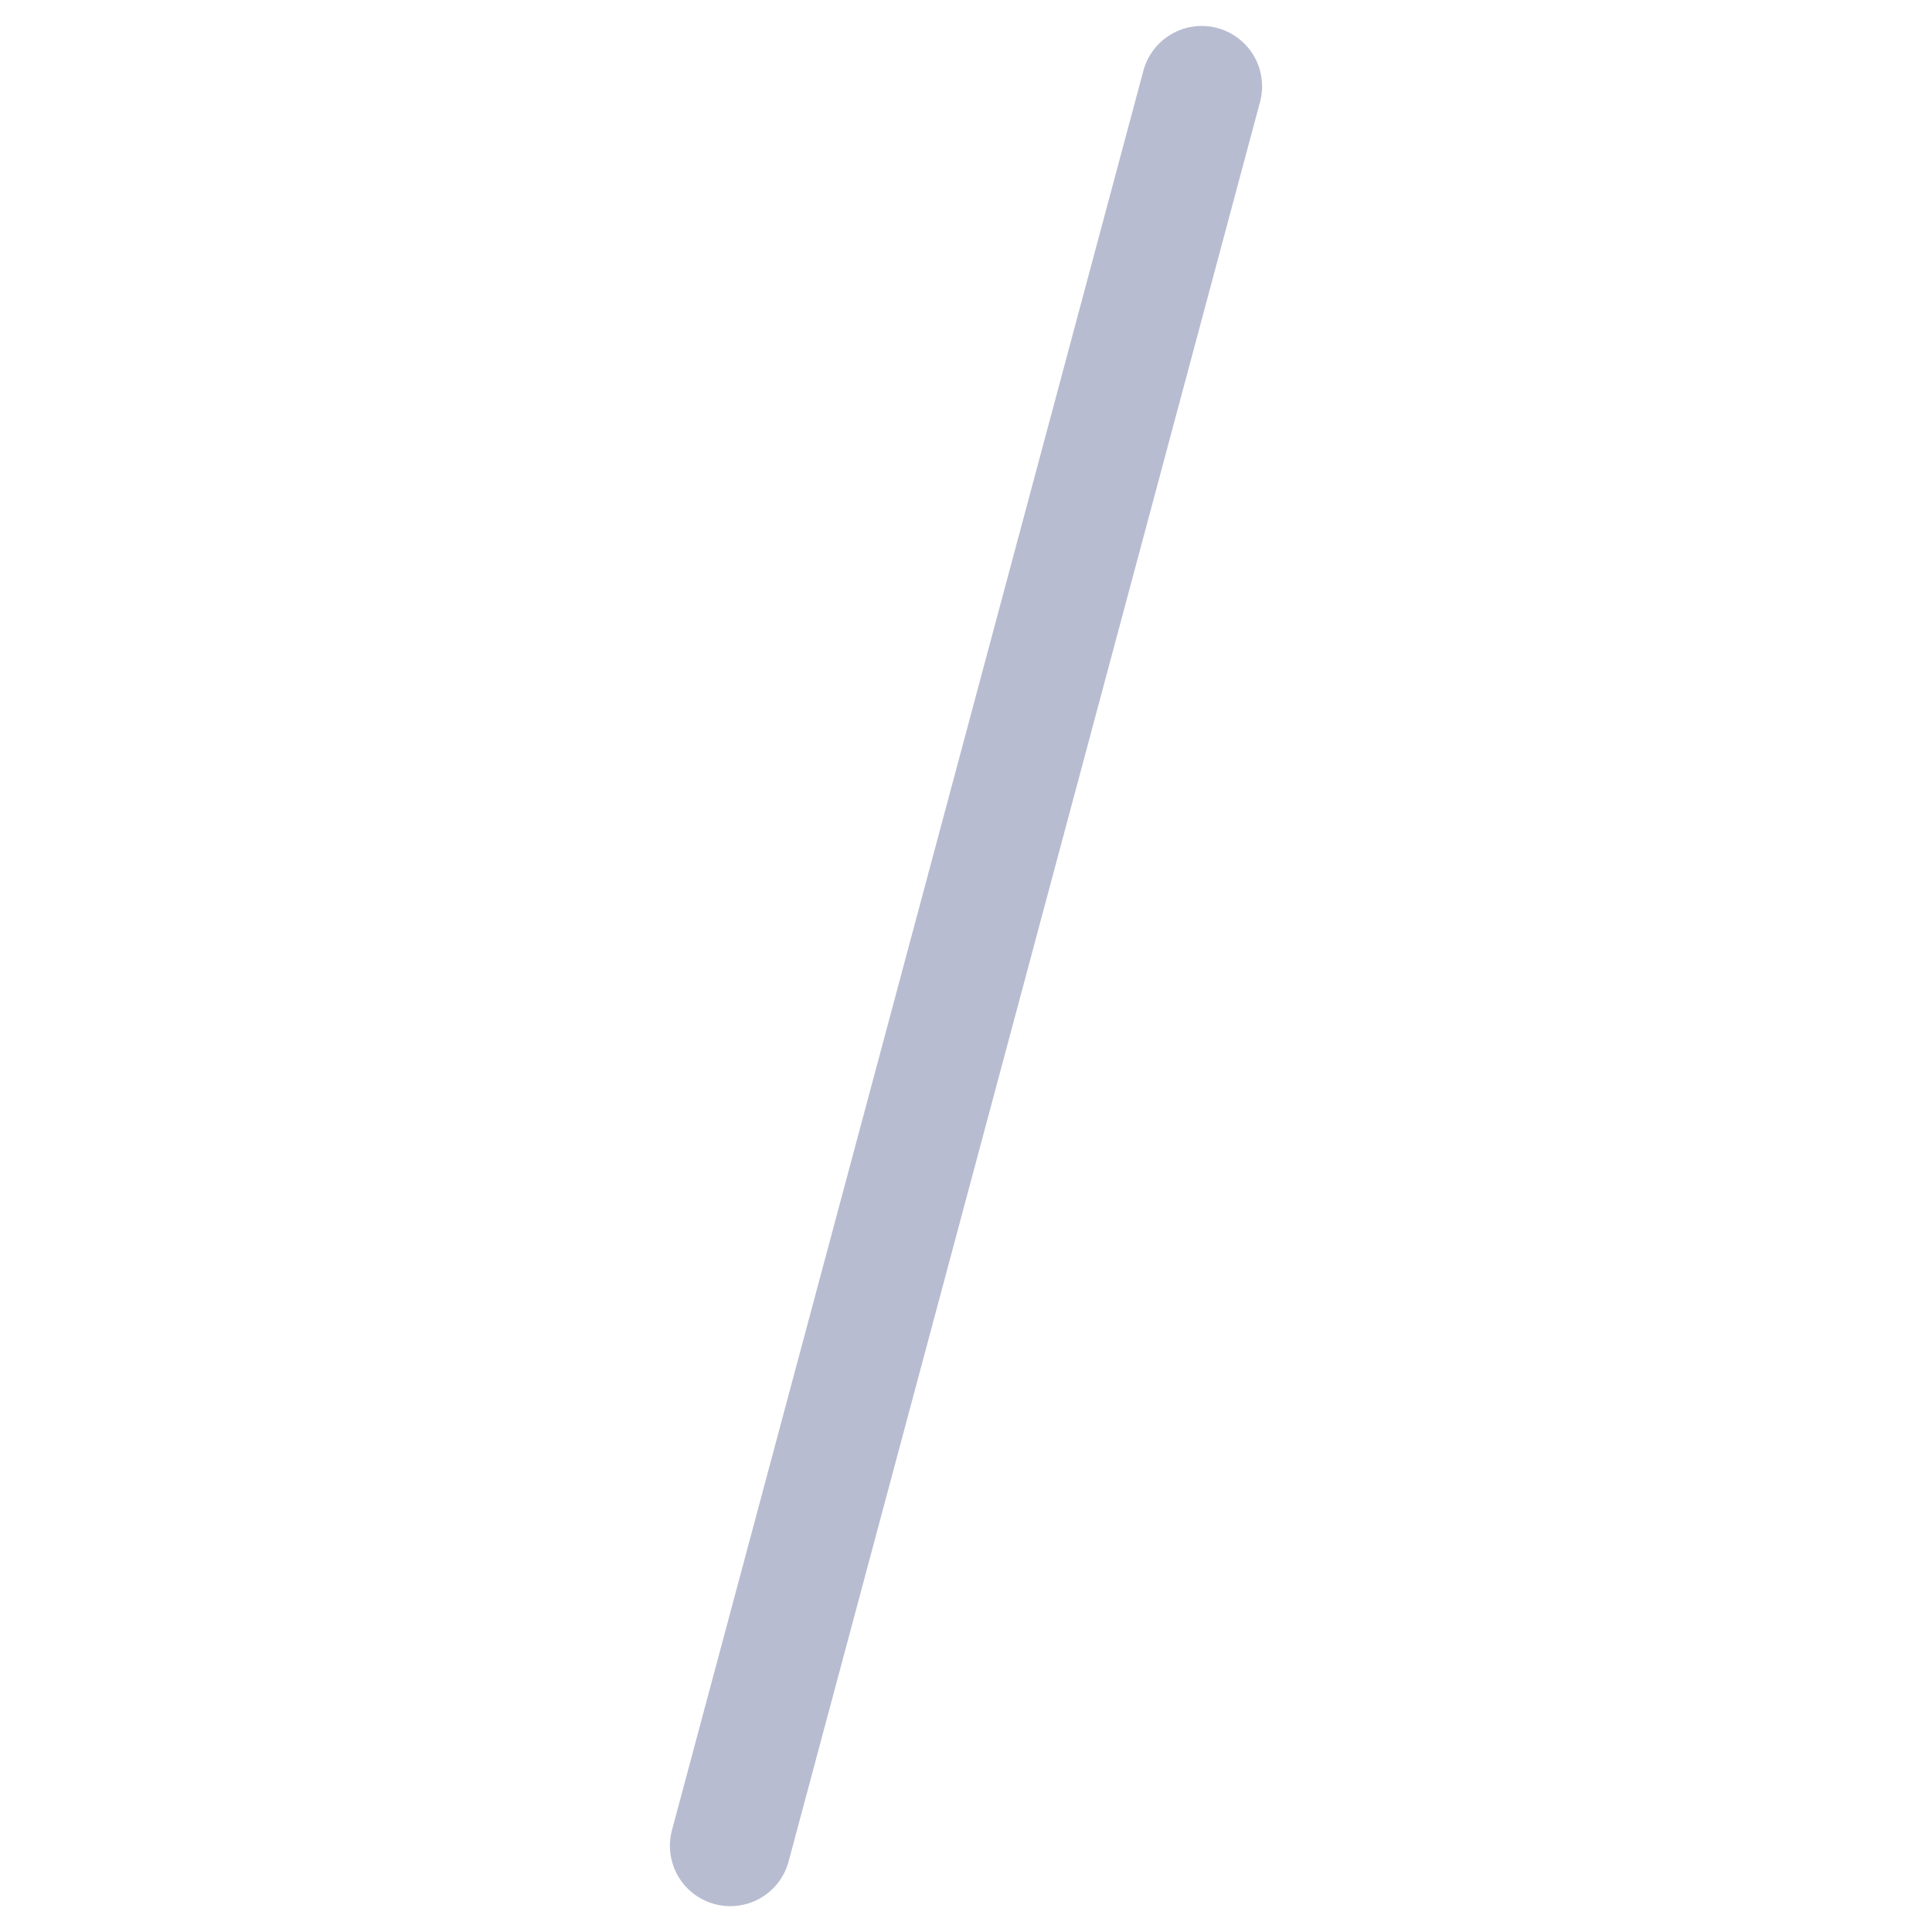 <svg width="16" height="16" viewBox="0 0 16 16" fill="none" xmlns="http://www.w3.org/2000/svg">
<path d="M9.952 0.715L6.048 15.286" stroke="#122066" stroke-opacity="0.3" stroke-linecap="round" stroke-linejoin="round"/>
</svg>
